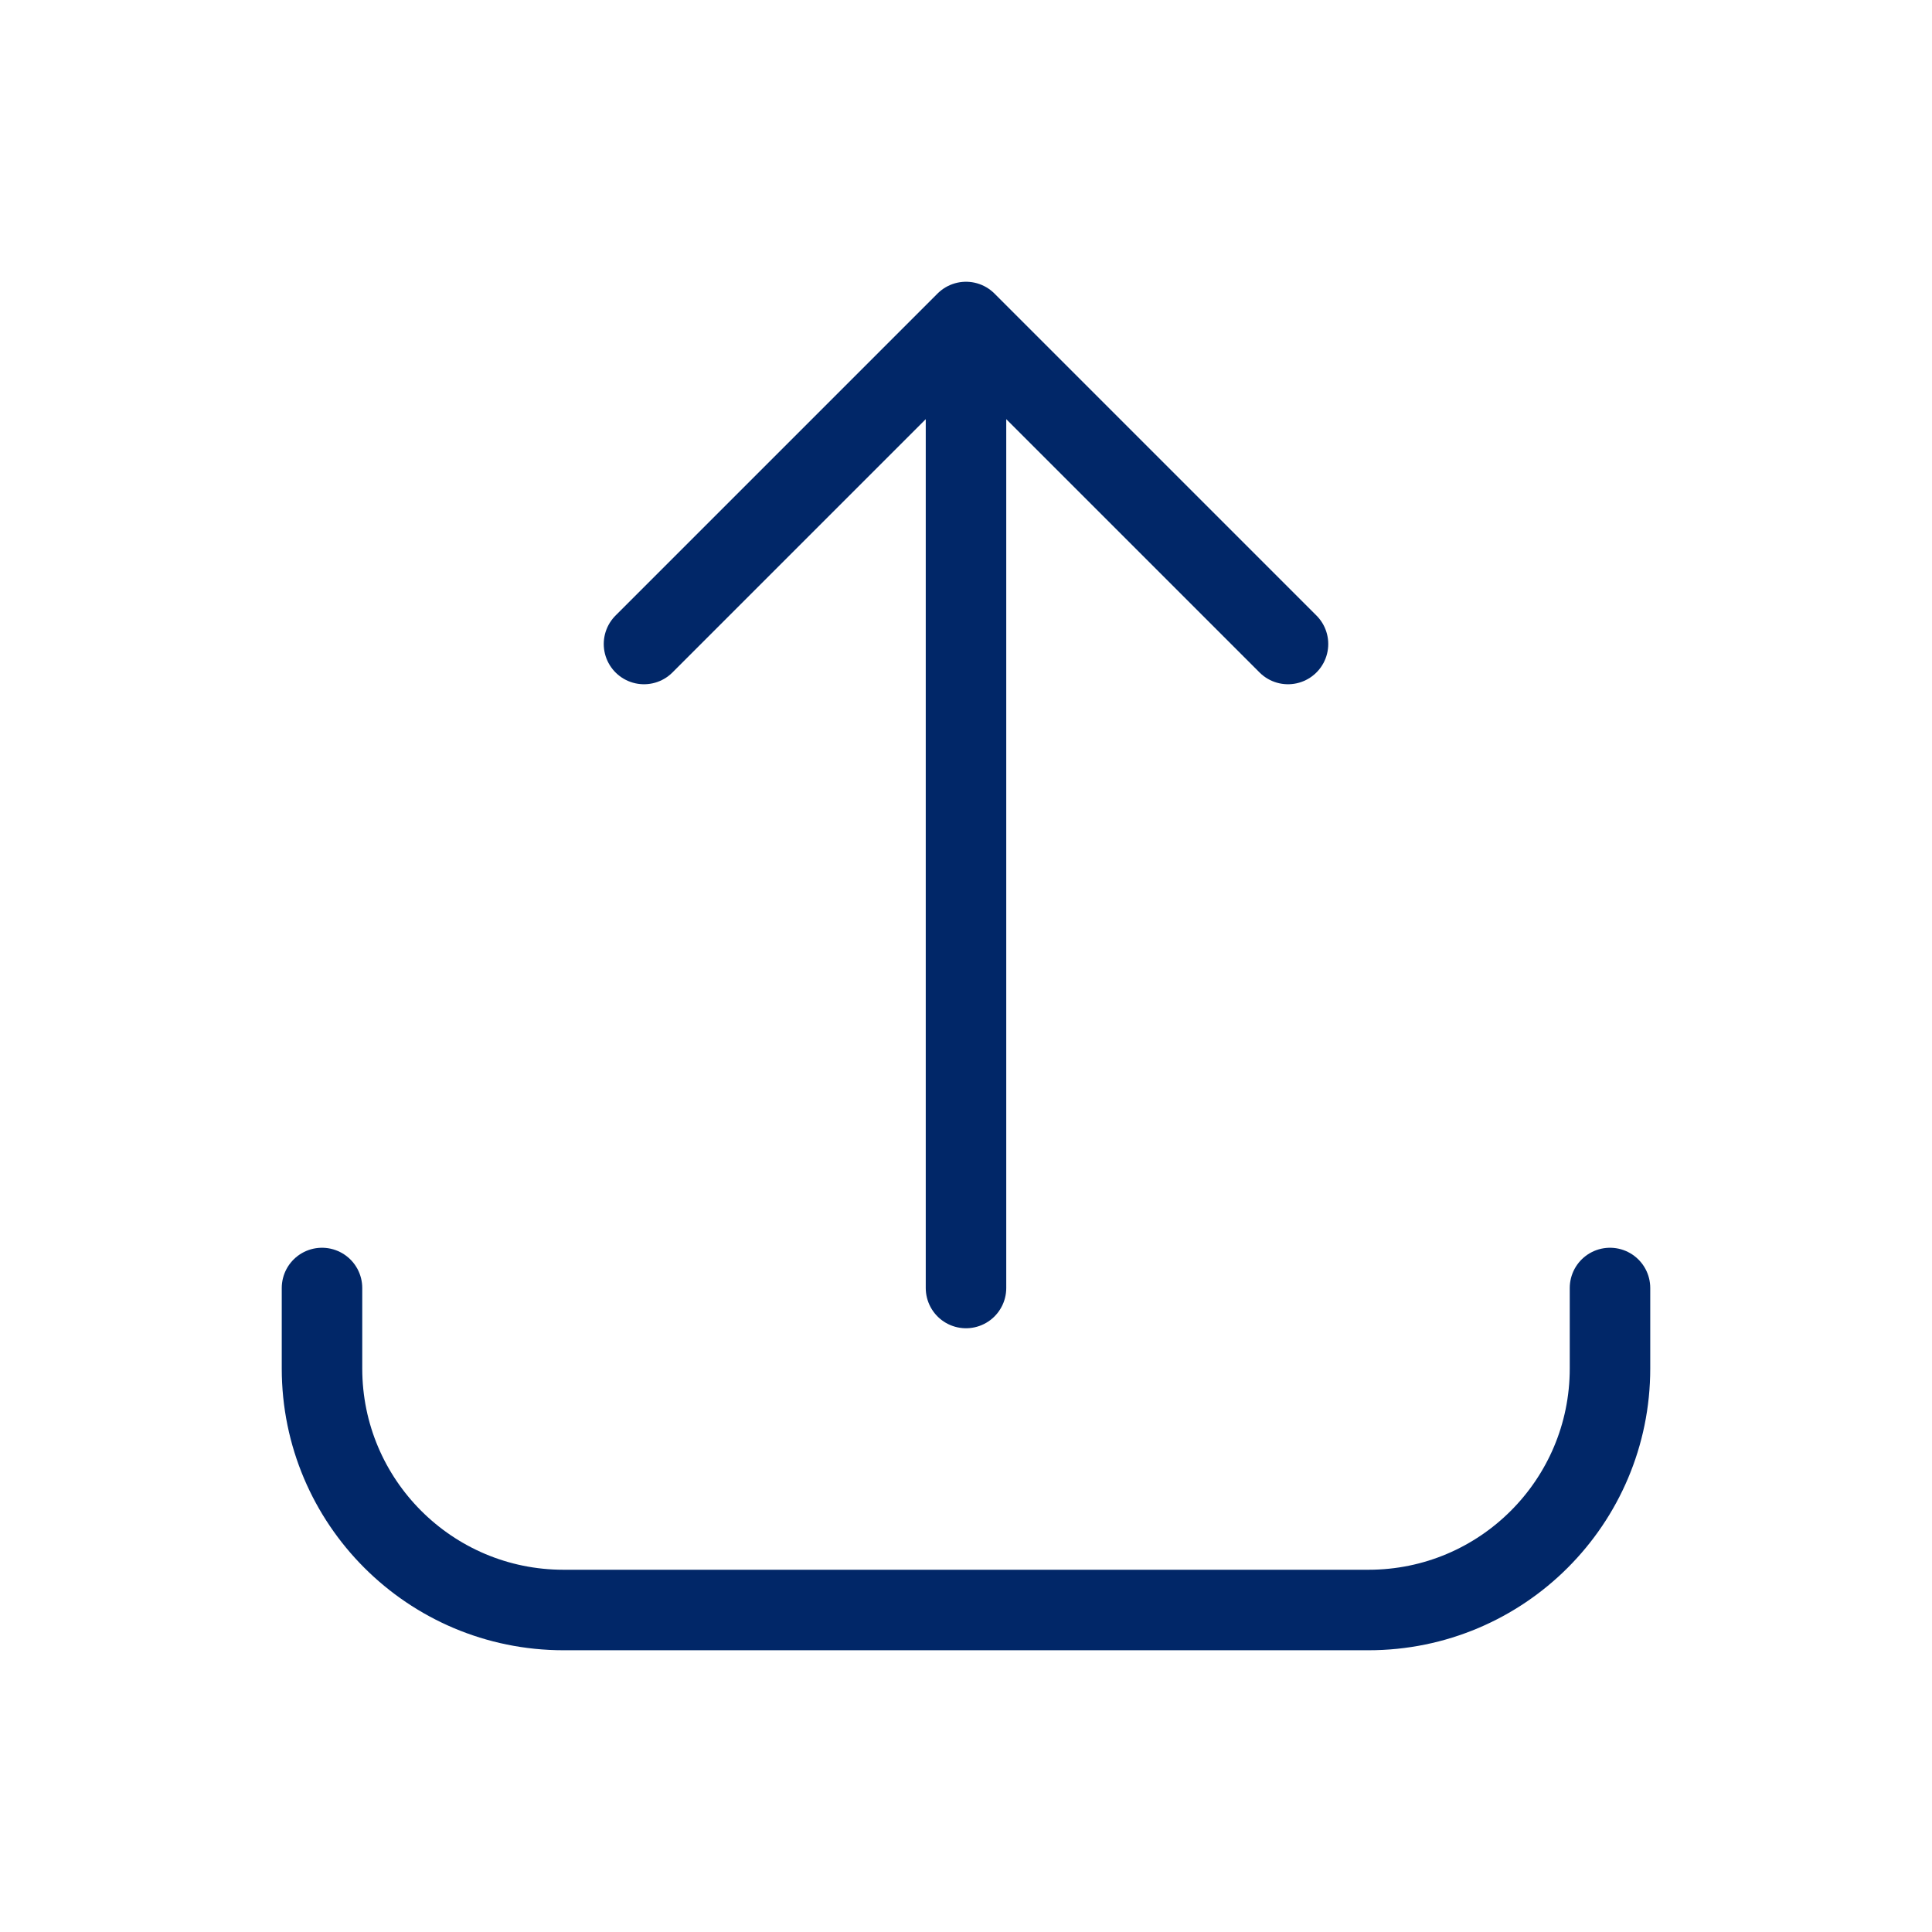 <svg width="24" height="24" viewBox="0 0 24 24" fill="none" xmlns="http://www.w3.org/2000/svg">
<path d="M4 16L4 17C4 18.657 5.343 20 7 20L17 20C18.657 20 20 18.657 20 17L20 16M16 8L12 4M12 4L8 8M12 4L12 16" stroke="#012768" stroke-linecap="round" stroke-linejoin="round"/>
</svg>
